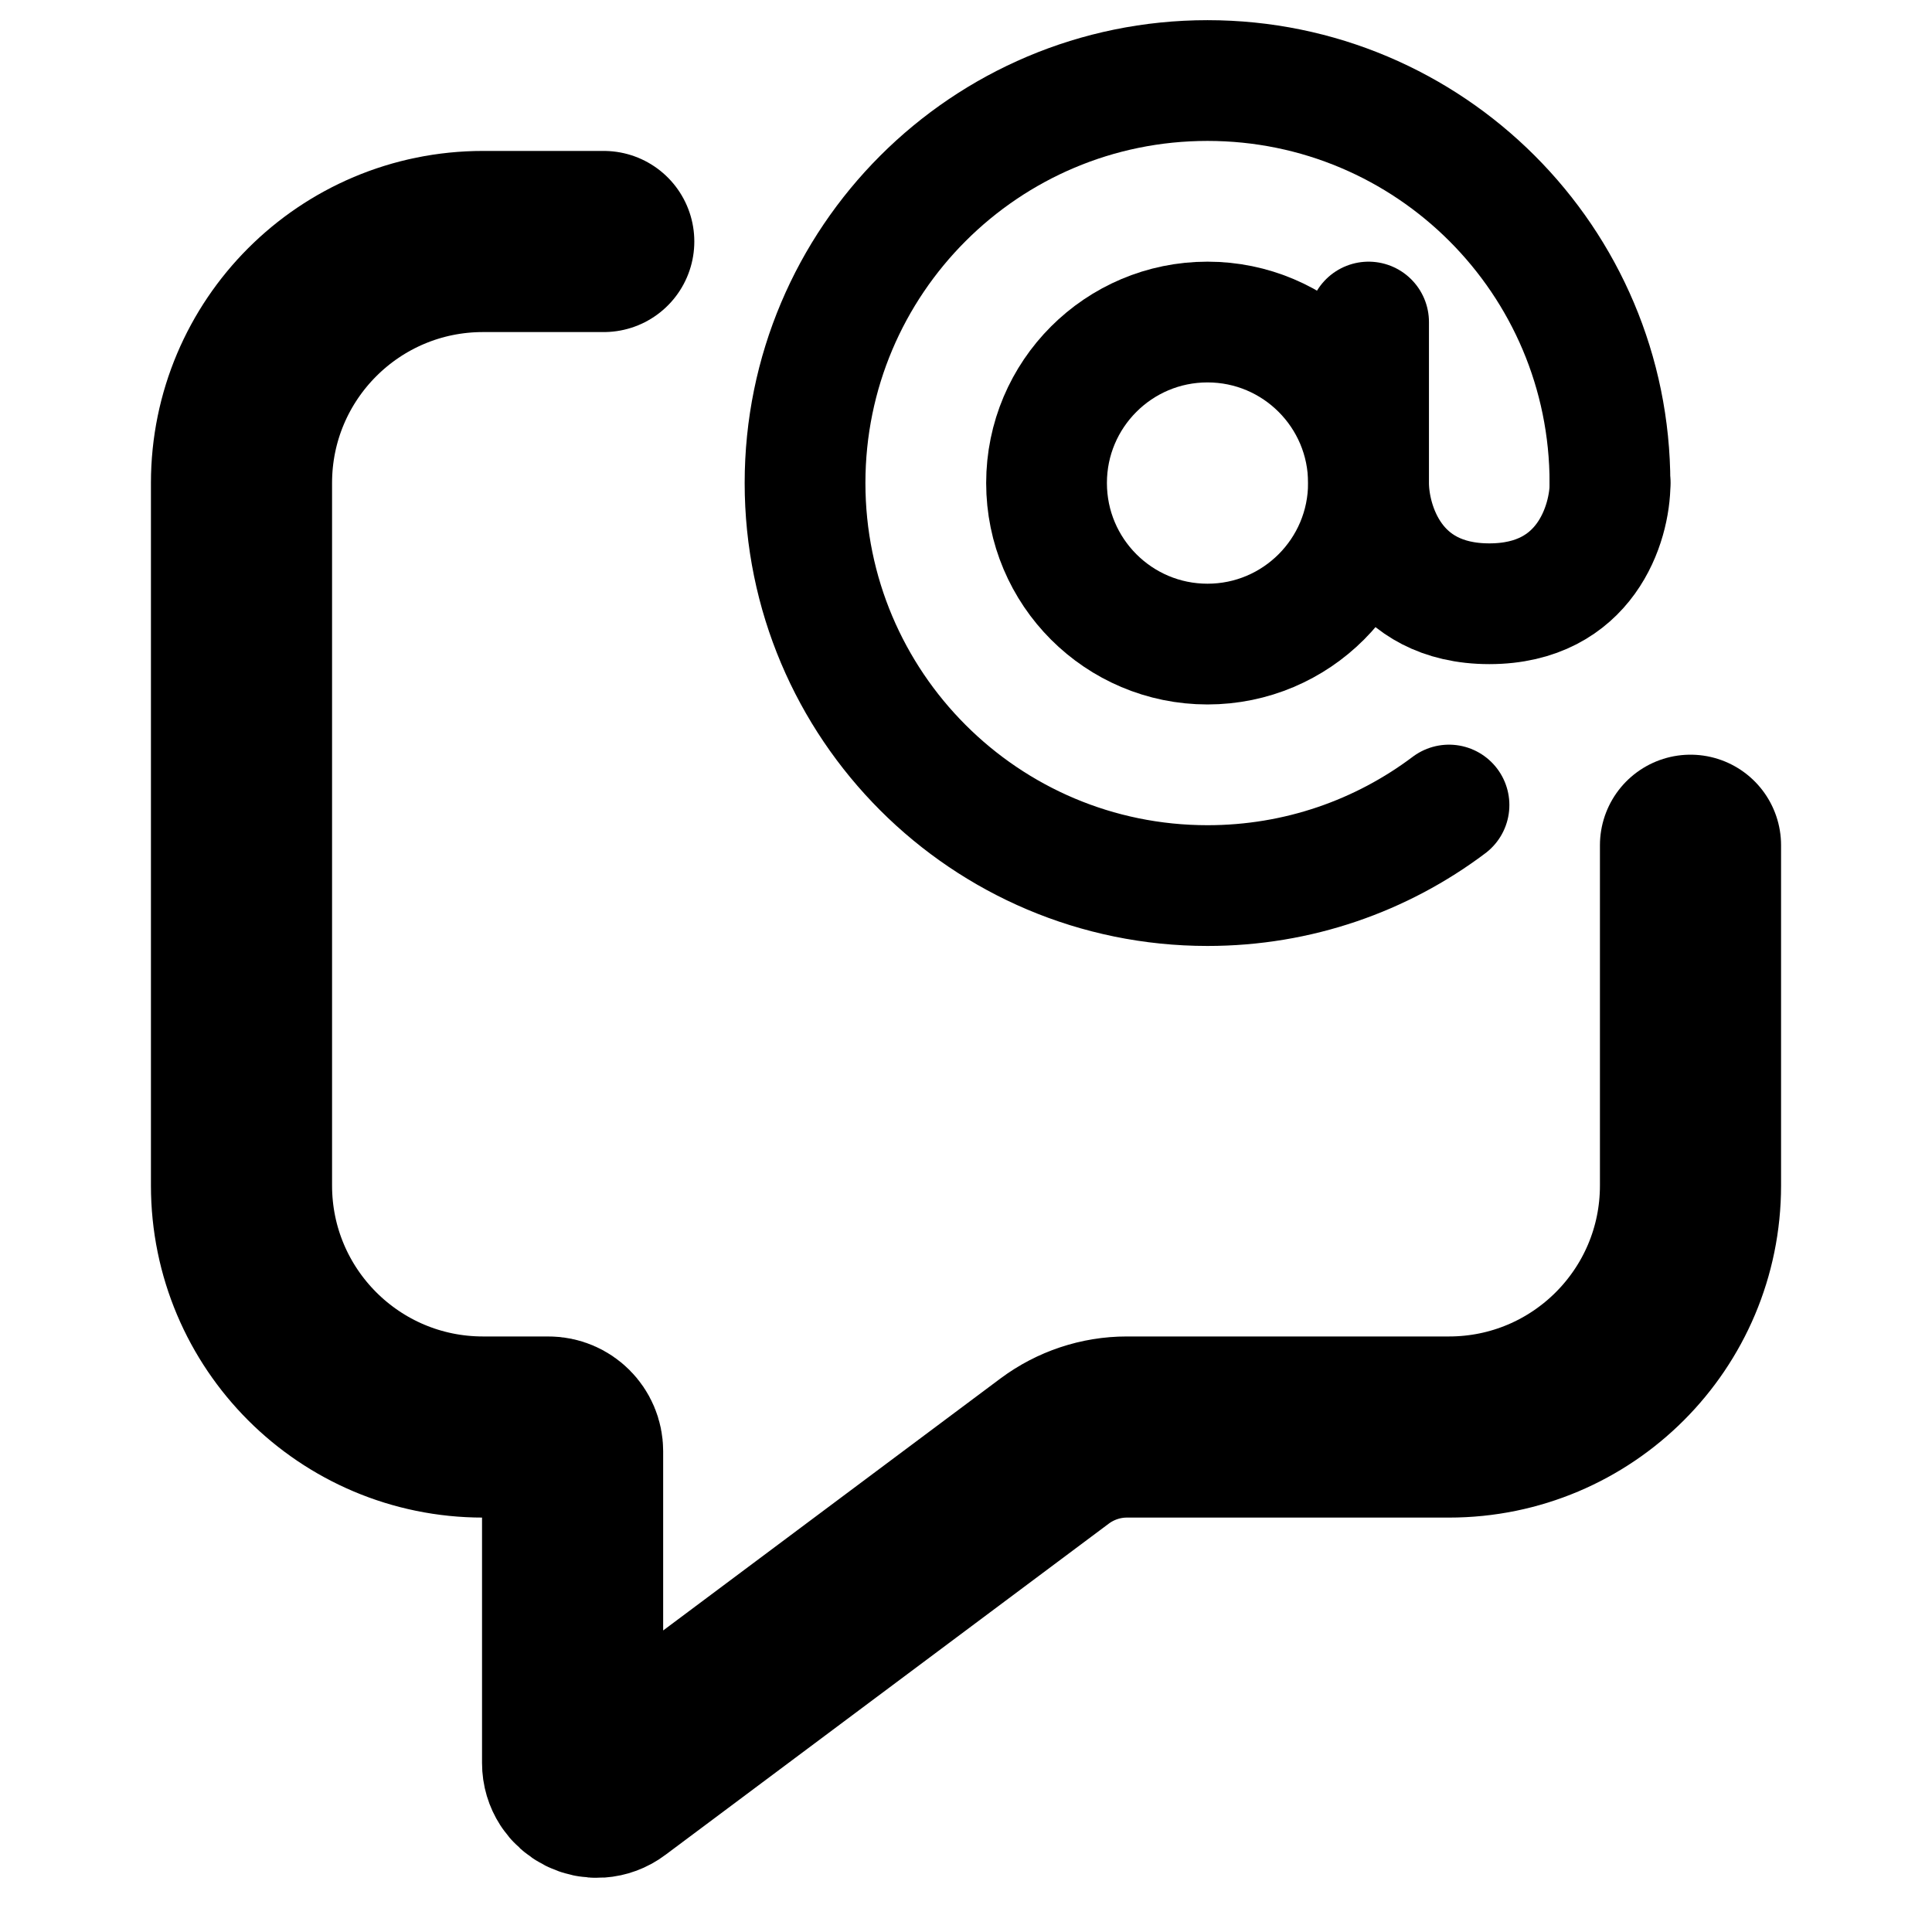 <svg width="16" height="16" viewBox="0 0 16 16" fill="none" xmlns="http://www.w3.org/2000/svg">
<g clip-path="url(#clip0_4666_2630)">
<path d="M5 2H4C2.895 2 2 2.895 2 4V9.818C2 10.923 2.895 11.818 4 11.818H4.542C4.652 11.818 4.742 11.908 4.742 12.018V14.601C4.742 14.765 4.93 14.86 5.061 14.761L8.734 12.017C8.907 11.888 9.117 11.818 9.332 11.818H12C13.105 11.818 14 10.923 14 9.818V7" stroke="black" stroke-width="1.5" stroke-linecap="round"/>
<g clip-path="url(#clip1_4666_2630)">
<path d="M10 5.334C10.736 5.334 11.333 4.737 11.333 4C11.333 3.264 10.736 2.667 10 2.667C9.264 2.667 8.667 3.264 8.667 4C8.667 4.737 9.264 5.334 10 5.334Z" stroke="black"/>
<path d="M13.333 4C13.333 2.159 11.841 0.667 10 0.667C8.159 0.667 6.667 2.159 6.667 4C6.667 5.841 8.159 7.334 10 7.334C10.751 7.334 11.443 7.086 12 6.667" stroke="black" stroke-linecap="round" stroke-linejoin="round"/>
<path d="M11.334 2.667V4C11.334 4.334 11.534 5 12.334 5C13.133 5 13.334 4.334 13.334 4" stroke="black" stroke-linecap="round"/>
</g>
</g>
<defs>
<clipPath id="clip0_4666_2630">
<rect width="16" height="16" fill="white"/>
</clipPath>
<clipPath id="clip1_4666_2630">
<rect width="8" height="8" fill="white" transform="translate(6)"/>
</clipPath>
</defs>
</svg>

